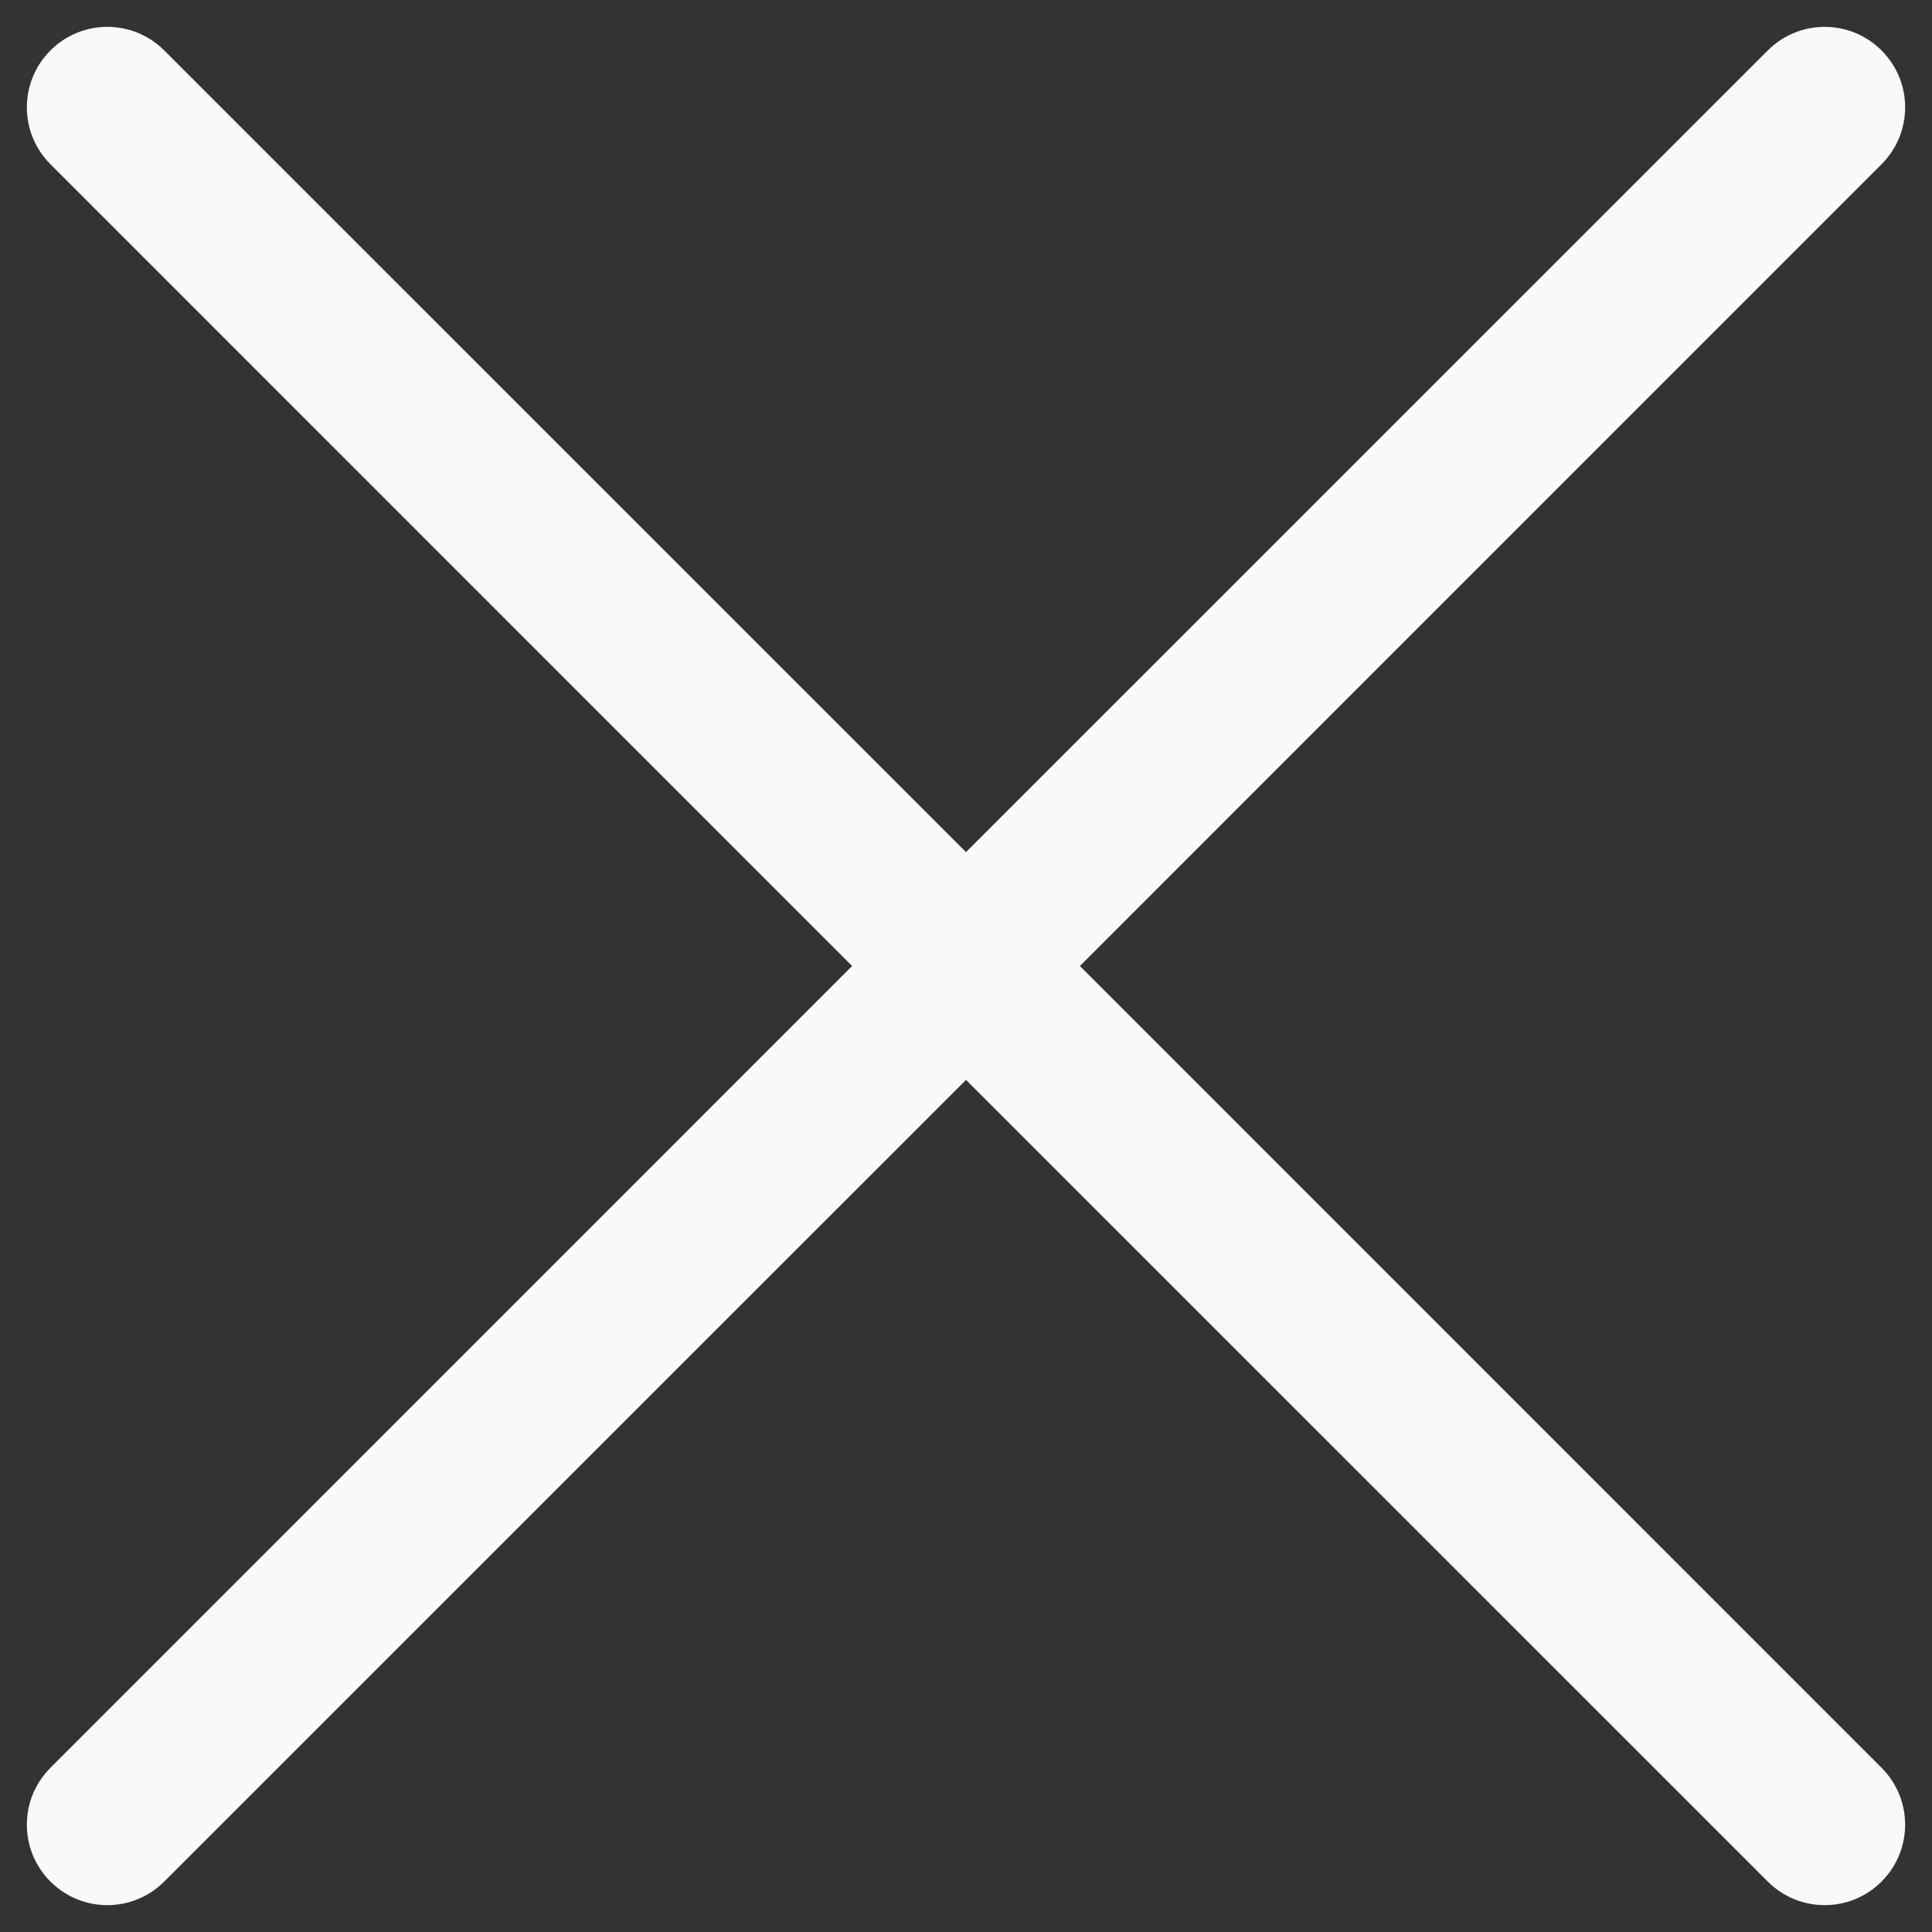 <svg width="18" height="18" viewBox="0 0 18 18" fill="none" xmlns="http://www.w3.org/2000/svg">
<rect x="0" y="0" width="18" height="18" fill="#333333" stroke="none"/>
<path fill-rule="evenodd" clip-rule="evenodd" d="M16.47 17.53C16.763 17.823 17.237 17.823 17.53 17.53C17.823 17.237 17.823 16.763 17.53 16.47L10.061 9L17.53 1.53C17.823 1.237 17.823 0.763 17.53 0.47C17.237 0.177 16.763 0.177 16.47 0.47L9 7.939L1.53 0.47C1.237 0.177 0.763 0.177 0.47 0.47C0.177 0.763 0.177 1.237 0.47 1.53L7.939 9L0.47 16.47C0.177 16.763 0.177 17.237 0.47 17.53C0.763 17.823 1.237 17.823 1.53 17.53L9 10.061L16.47 17.53Z" fill="#F8F9FA"/>
</svg>
